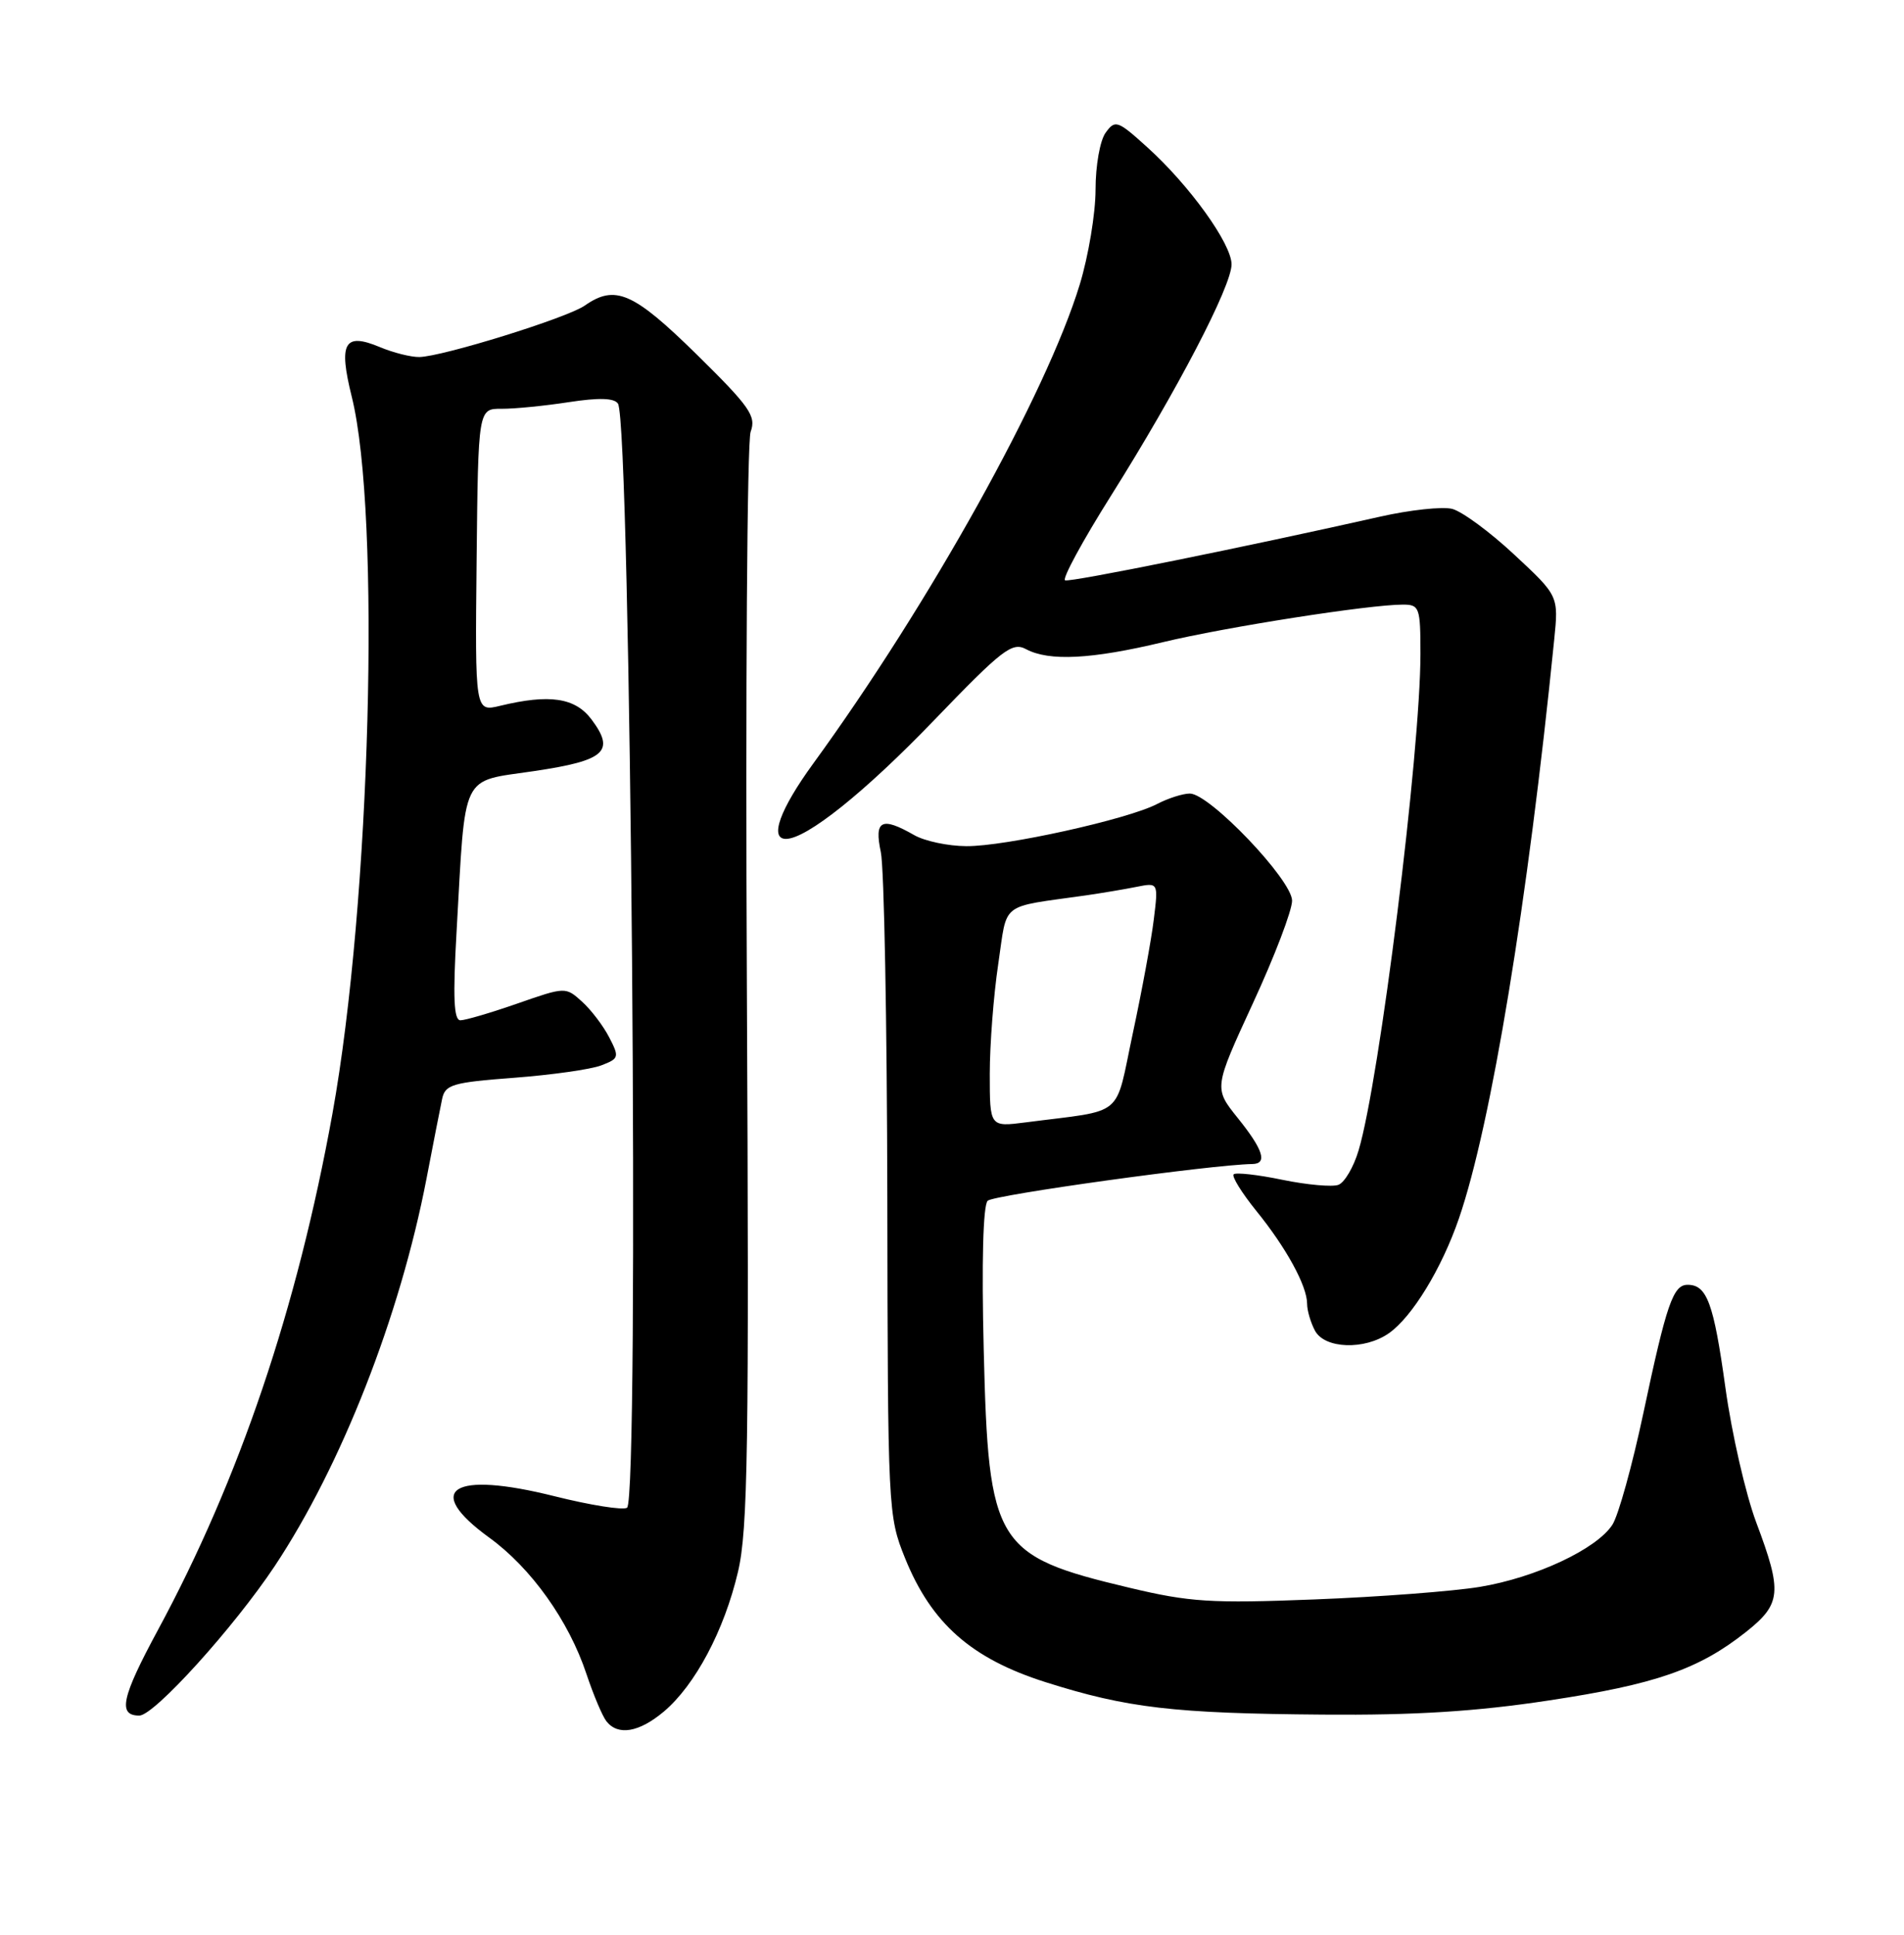 <?xml version="1.0" encoding="UTF-8" standalone="no"?>
<!DOCTYPE svg PUBLIC "-//W3C//DTD SVG 1.1//EN" "http://www.w3.org/Graphics/SVG/1.1/DTD/svg11.dtd" >
<svg xmlns="http://www.w3.org/2000/svg" xmlns:xlink="http://www.w3.org/1999/xlink" version="1.1" viewBox="0 0 252 256">
 <g >
 <path fill="currentColor"
d=" M 87.86 226.47 C 92.00 222.98 95.85 215.74 97.67 208.00 C 98.99 202.41 99.15 191.60 98.85 130.50 C 98.66 91.45 98.88 58.43 99.35 57.13 C 100.11 55.05 99.26 53.84 92.19 46.88 C 83.82 38.67 81.42 37.62 77.40 40.43 C 75.08 42.06 58.56 47.19 55.50 47.24 C 54.40 47.26 52.04 46.67 50.26 45.92 C 45.56 43.96 44.78 45.35 46.56 52.51 C 50.43 68.10 49.05 119.40 44.00 147.35 C 39.34 173.09 31.69 195.72 20.89 215.70 C 16.08 224.61 15.56 227.00 18.44 227.00 C 20.40 227.00 30.94 215.36 36.36 207.22 C 45.18 193.94 52.94 174.15 56.44 156.00 C 57.34 151.32 58.27 146.55 58.52 145.39 C 58.92 143.51 59.90 143.22 68.02 142.61 C 73.00 142.23 78.20 141.50 79.57 140.97 C 81.93 140.07 81.99 139.88 80.63 137.26 C 79.85 135.74 78.23 133.61 77.03 132.53 C 74.86 130.57 74.83 130.57 68.49 132.78 C 64.99 134.00 61.59 135.00 60.94 135.00 C 60.06 135.00 59.93 132.00 60.43 123.25 C 61.64 101.88 60.86 103.49 70.67 102.03 C 80.13 100.63 81.46 99.42 78.27 95.17 C 76.11 92.31 72.72 91.81 66.19 93.39 C 62.87 94.19 62.87 94.19 63.08 74.13 C 63.29 54.07 63.29 54.07 66.40 54.09 C 68.10 54.10 72.11 53.70 75.29 53.21 C 79.28 52.60 81.30 52.66 81.79 53.41 C 83.49 56.02 84.66 198.47 82.99 199.50 C 82.44 199.85 78.13 199.16 73.41 197.98 C 59.85 194.58 55.93 197.05 64.75 203.45 C 70.30 207.47 75.28 214.45 77.62 221.50 C 78.54 224.25 79.72 227.06 80.26 227.75 C 81.79 229.70 84.57 229.23 87.86 226.47 Z  M 204.98 225.00 C 219.11 222.87 224.84 220.88 231.08 215.94 C 235.77 212.22 235.91 210.67 232.45 201.46 C 231.05 197.73 229.20 189.69 228.36 183.59 C 226.81 172.41 225.92 170.00 223.36 170.00 C 221.44 170.00 220.57 172.53 217.50 187.00 C 216.04 193.88 214.20 200.51 213.41 201.74 C 211.34 204.96 203.25 208.75 195.86 209.97 C 192.36 210.55 182.53 211.30 174.00 211.63 C 160.27 212.17 157.47 211.99 149.46 210.08 C 131.70 205.86 130.83 204.44 130.20 178.68 C 129.91 167.06 130.11 159.49 130.72 158.88 C 131.49 158.11 160.38 154.10 165.75 154.02 C 167.79 153.99 167.20 152.13 163.82 147.93 C 160.65 143.98 160.65 143.98 165.83 132.74 C 168.69 126.56 171.02 120.45 171.01 119.17 C 171.00 116.43 160.09 105.00 157.48 105.00 C 156.56 105.00 154.61 105.62 153.15 106.38 C 149.27 108.41 132.99 112.01 127.90 111.96 C 125.48 111.95 122.38 111.29 121.00 110.50 C 116.67 108.02 115.68 108.53 116.58 112.75 C 117.02 114.81 117.40 135.40 117.44 158.50 C 117.50 199.91 117.53 200.58 119.79 206.18 C 123.28 214.80 128.55 219.45 138.36 222.57 C 149.17 226.00 155.34 226.72 175.13 226.87 C 187.22 226.97 195.37 226.46 204.98 225.00 Z  M 183.82 176.41 C 186.90 174.26 190.82 167.84 193.09 161.23 C 197.35 148.87 202.21 119.37 205.70 84.67 C 206.29 78.85 206.29 78.85 200.42 73.39 C 197.20 70.38 193.49 67.66 192.19 67.33 C 190.89 67.01 186.61 67.47 182.67 68.36 C 164.87 72.37 141.69 77.06 140.97 76.79 C 140.53 76.63 143.29 71.55 147.10 65.50 C 155.81 51.65 163.00 37.85 163.00 34.98 C 163.00 32.26 157.43 24.52 151.84 19.48 C 147.92 15.93 147.60 15.82 146.34 17.55 C 145.59 18.57 145.00 21.90 145.00 25.09 C 145.00 28.22 144.06 33.87 142.91 37.64 C 138.51 52.06 123.05 79.85 107.62 101.05 C 103.22 107.10 101.81 111.00 104.02 111.00 C 106.75 111.00 114.47 104.82 123.62 95.31 C 132.68 85.90 133.96 84.91 135.81 85.90 C 138.85 87.52 144.45 87.24 153.92 84.97 C 162.28 82.96 181.22 80.00 185.67 80.00 C 187.87 80.00 188.00 80.36 188.00 86.53 C 188.00 99.47 182.58 143.01 179.81 152.23 C 179.16 154.42 177.96 156.46 177.15 156.77 C 176.35 157.08 173.01 156.78 169.74 156.11 C 166.47 155.43 163.56 155.11 163.28 155.38 C 163.00 155.66 164.35 157.83 166.26 160.20 C 170.24 165.10 173.00 170.15 173.00 172.52 C 173.00 173.40 173.47 175.00 174.04 176.07 C 175.33 178.48 180.61 178.66 183.82 176.41 Z  M 131.00 142.10 C 131.00 138.24 131.50 131.70 132.12 127.56 C 133.37 119.17 132.15 120.12 143.75 118.47 C 145.81 118.17 148.81 117.67 150.40 117.35 C 153.31 116.77 153.31 116.77 152.71 121.64 C 152.39 124.31 151.14 131.08 149.94 136.68 C 147.49 148.12 149.09 146.78 135.75 148.51 C 131.00 149.12 131.00 149.12 131.00 142.10 Z "/>
</g>
</svg>